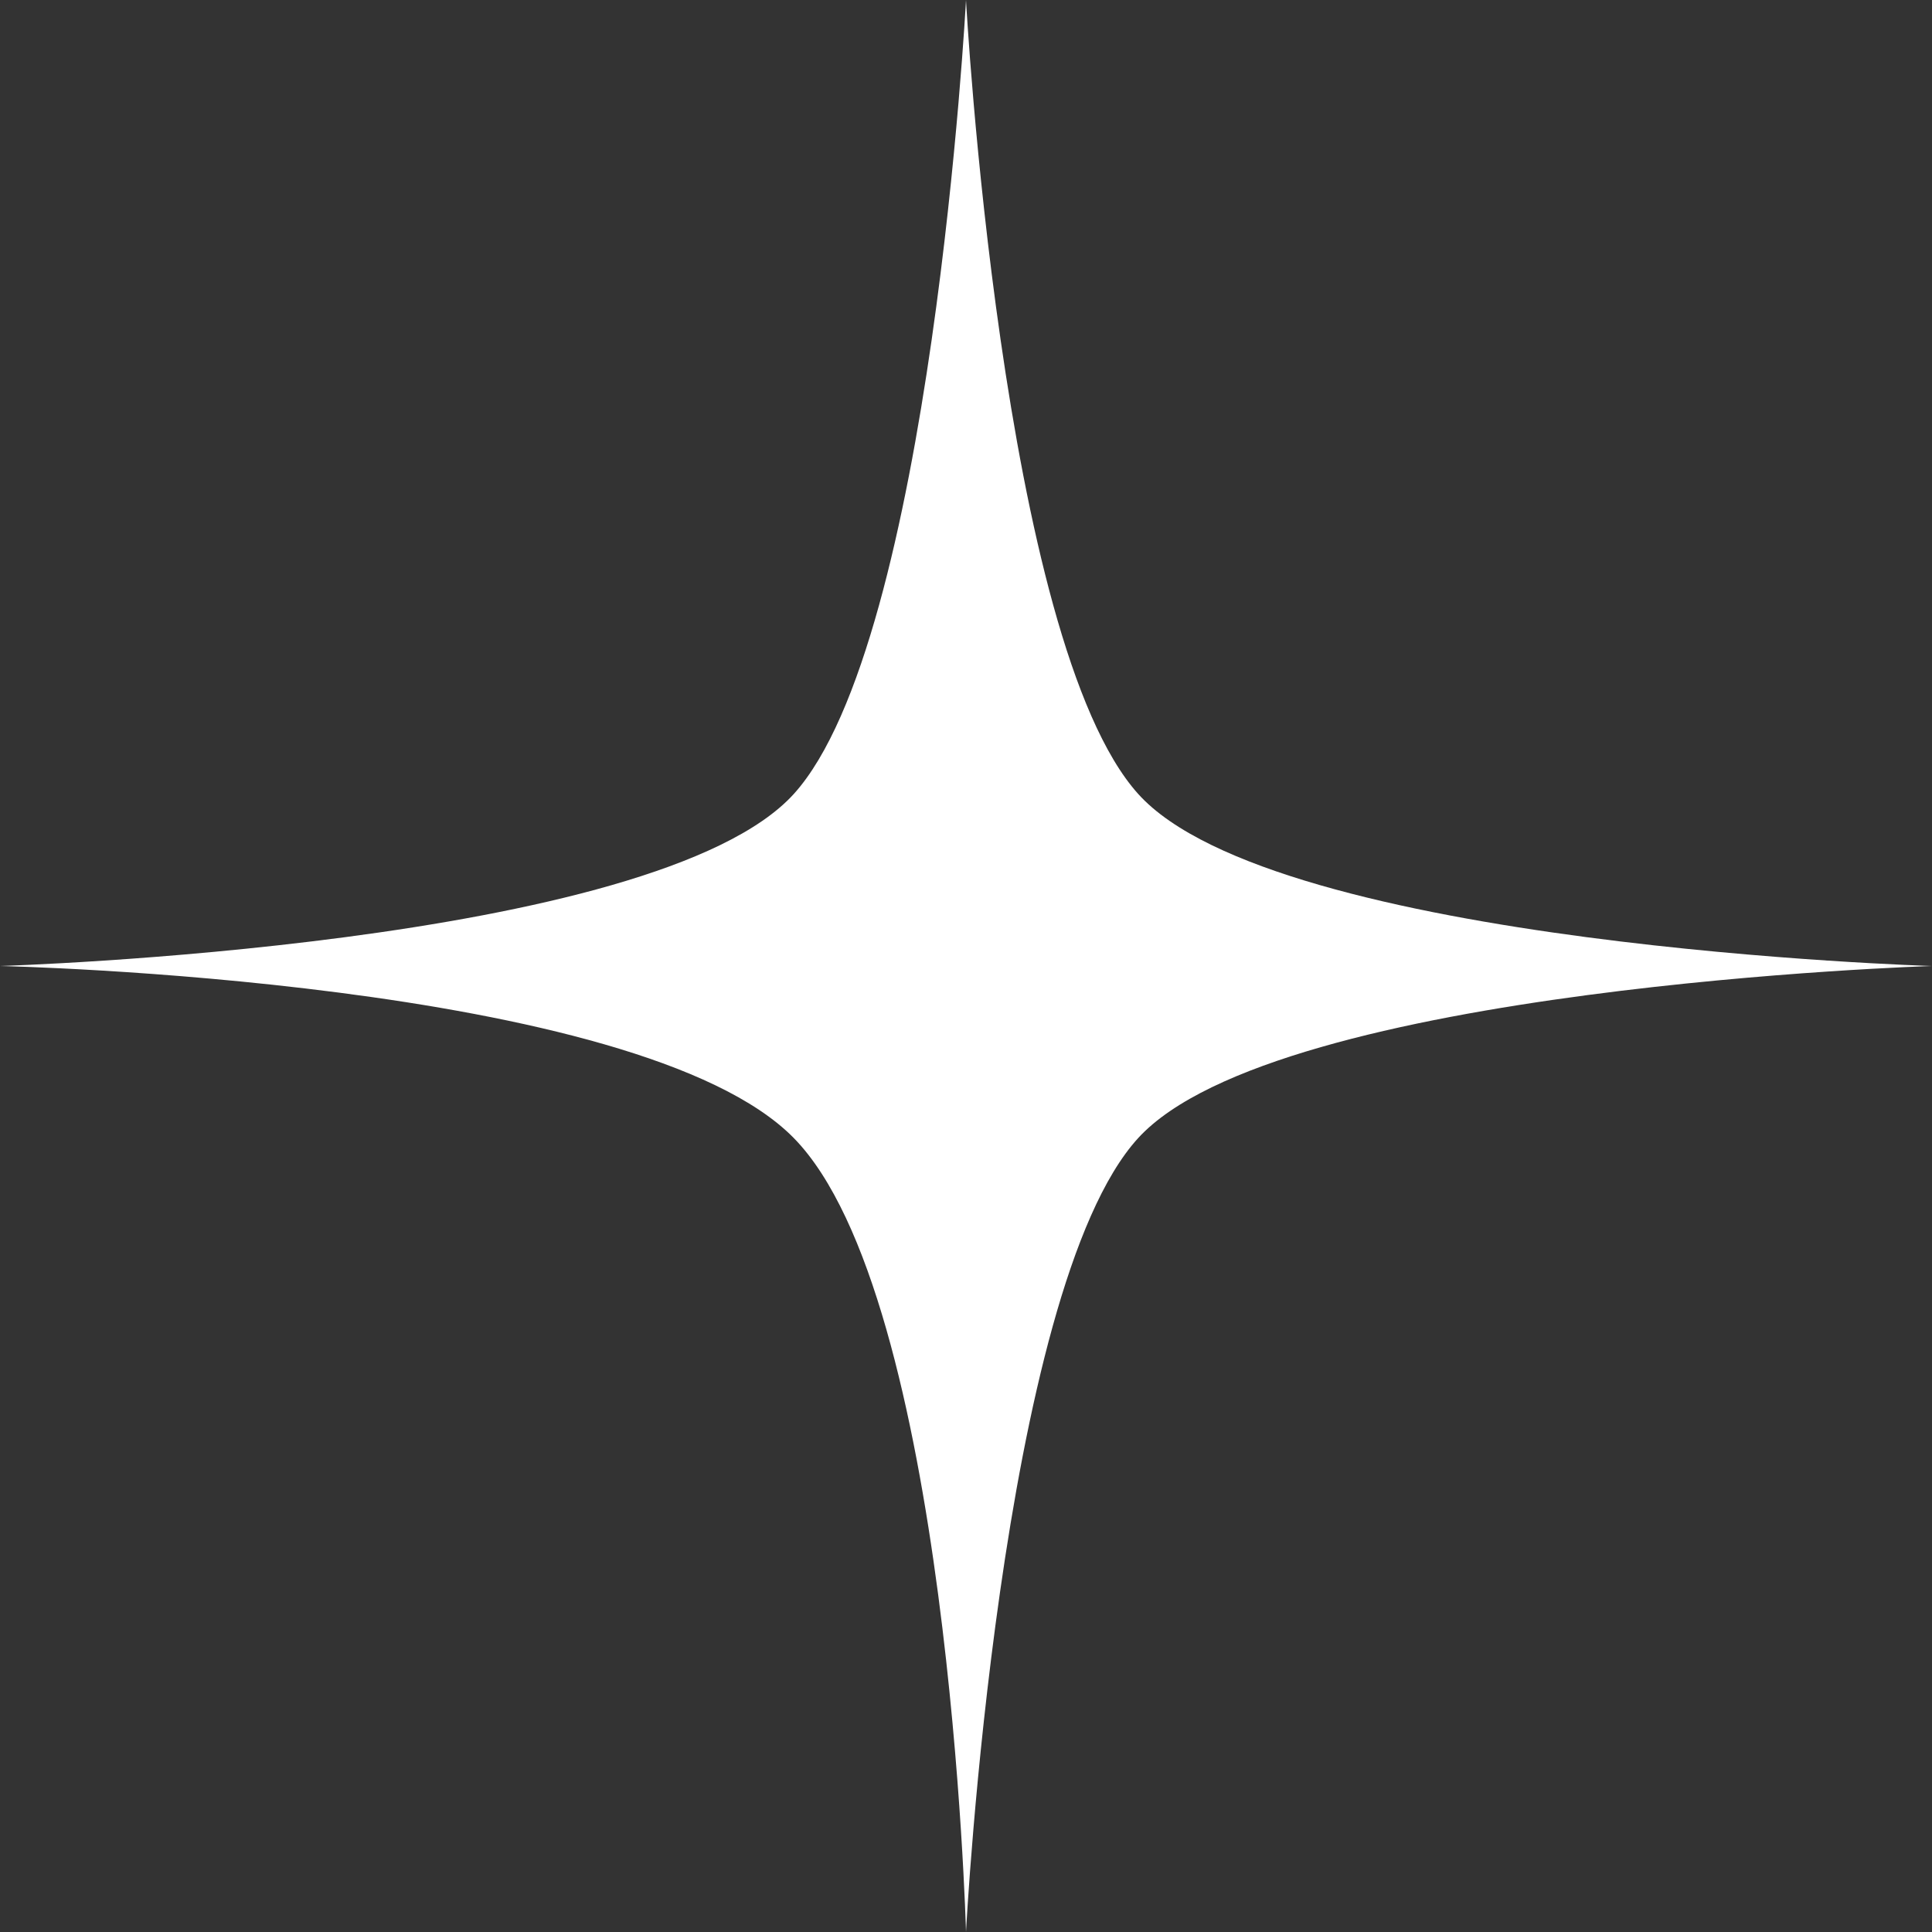 <svg width="22" height="22" viewBox="0 0 22 22" fill="none" xmlns="http://www.w3.org/2000/svg">
<rect x="0" y="0" width="22" height="22" fill="#333333" stroke="none"/>
<path d="M11 0C11 0 11.397 7.302 12.96 9.04C14.523 10.778 22 11 22 11C22 11 14.54 11.231 12.96 12.96C11.38 14.69 11 22 11 22C11 22 10.808 14.766 9.04 12.96C7.272 11.154 0 11 0 11C0 11 7.468 10.778 9.04 9.04C10.611 7.302 11 0 11 0Z" fill="white"/>
</svg>
